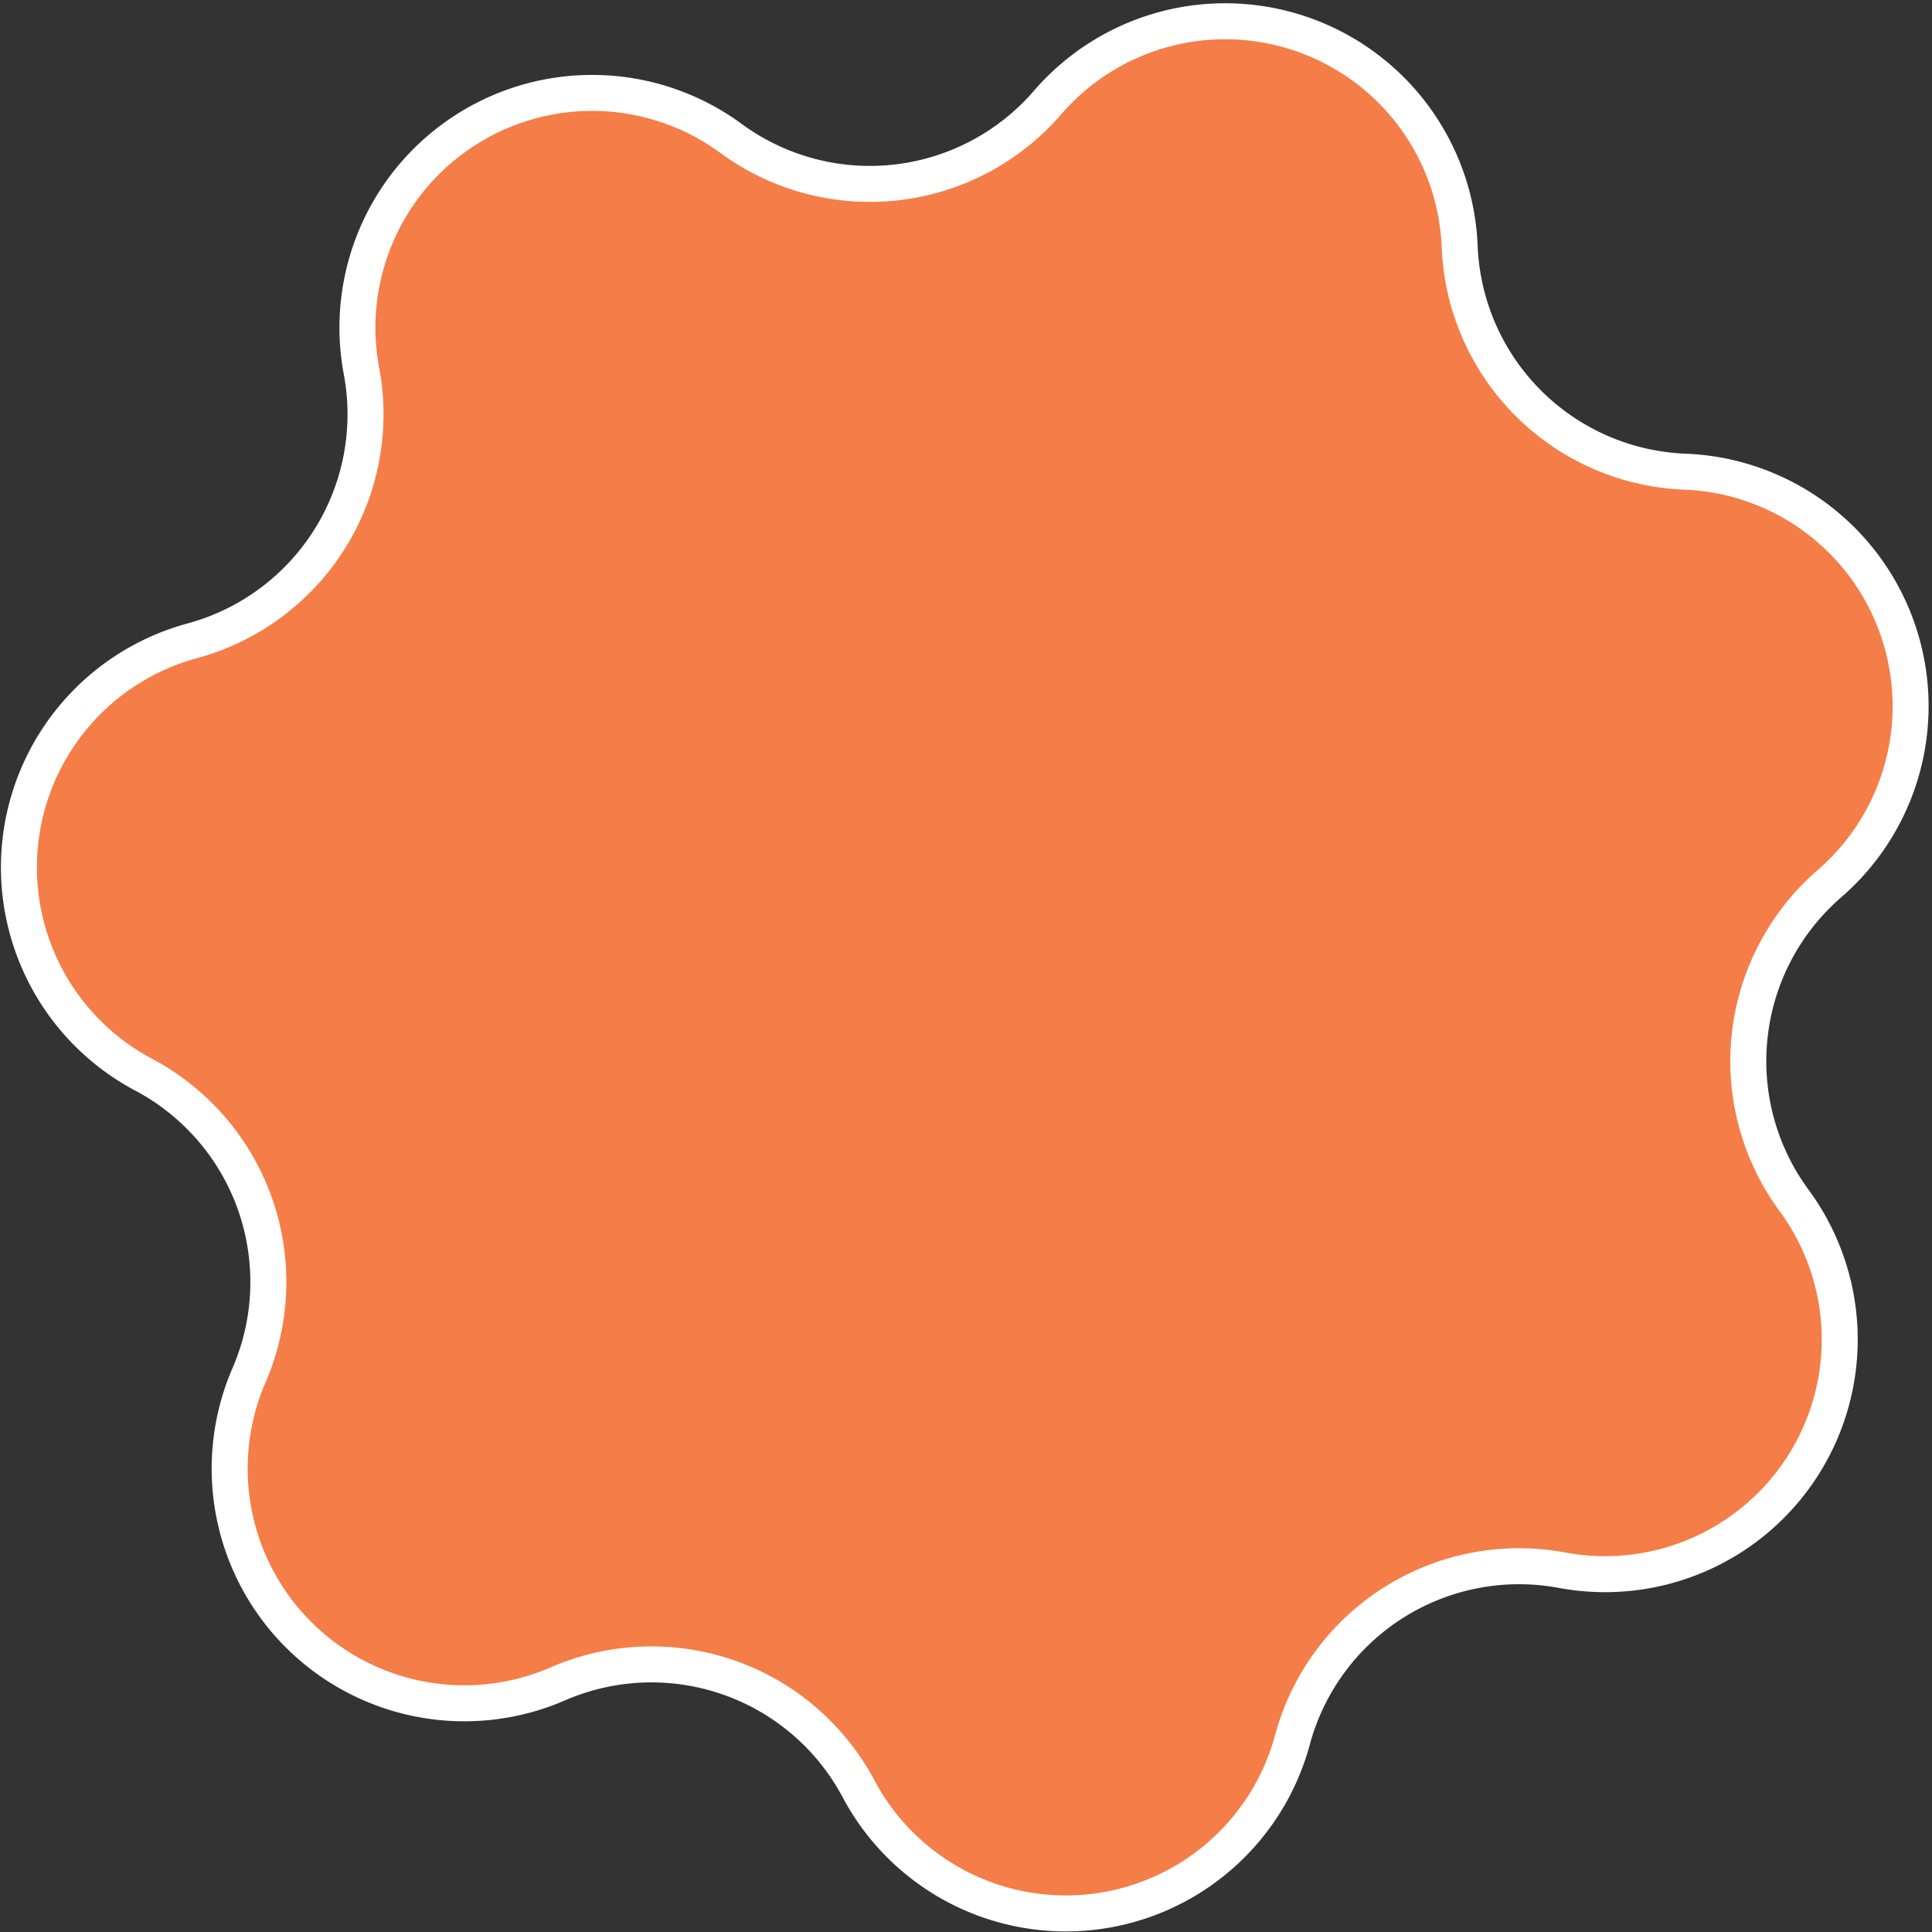 <svg xmlns="http://www.w3.org/2000/svg" width="53.674" height="53.678" viewBox="0 0 53.674 53.678">
  <rect x="0" y="0" width="53.674" height="53.678" fill="#333333" stroke="none"/>
  <defs>
    <style>
      .cls-1 {
        fill: #f57d48;
        stroke: #fff;
        stroke-miterlimit: 10;
      }
    </style>
  </defs>
  <path id="Order-score" class="cls-1" d="M417.62,412.474h0a6.521,6.521,0,0,0-7.492,4.712v0a6.52,6.52,0,0,1-12.052,1.364v0a6.519,6.519,0,0,0-8.355-2.919h0a6.52,6.52,0,0,1-8.581-8.572l0,0a6.52,6.52,0,0,0-2.928-8.352l0,0a6.52,6.52,0,0,1,1.352-12.053h0a6.52,6.52,0,0,0,4.7-7.5v0a6.52,6.52,0,0,1,10.266-6.458l0,0a6.52,6.52,0,0,0,8.794-.995l0,0a6.52,6.52,0,0,1,11.45,4v0a6.519,6.519,0,0,0,6.261,6.254h0a6.52,6.52,0,0,1,4.012,11.446l0,0a6.52,6.52,0,0,0-.986,8.795l0,0A6.52,6.52,0,0,1,417.62,412.474Z" transform="translate(-374.222 -368.851)"/>
</svg>
